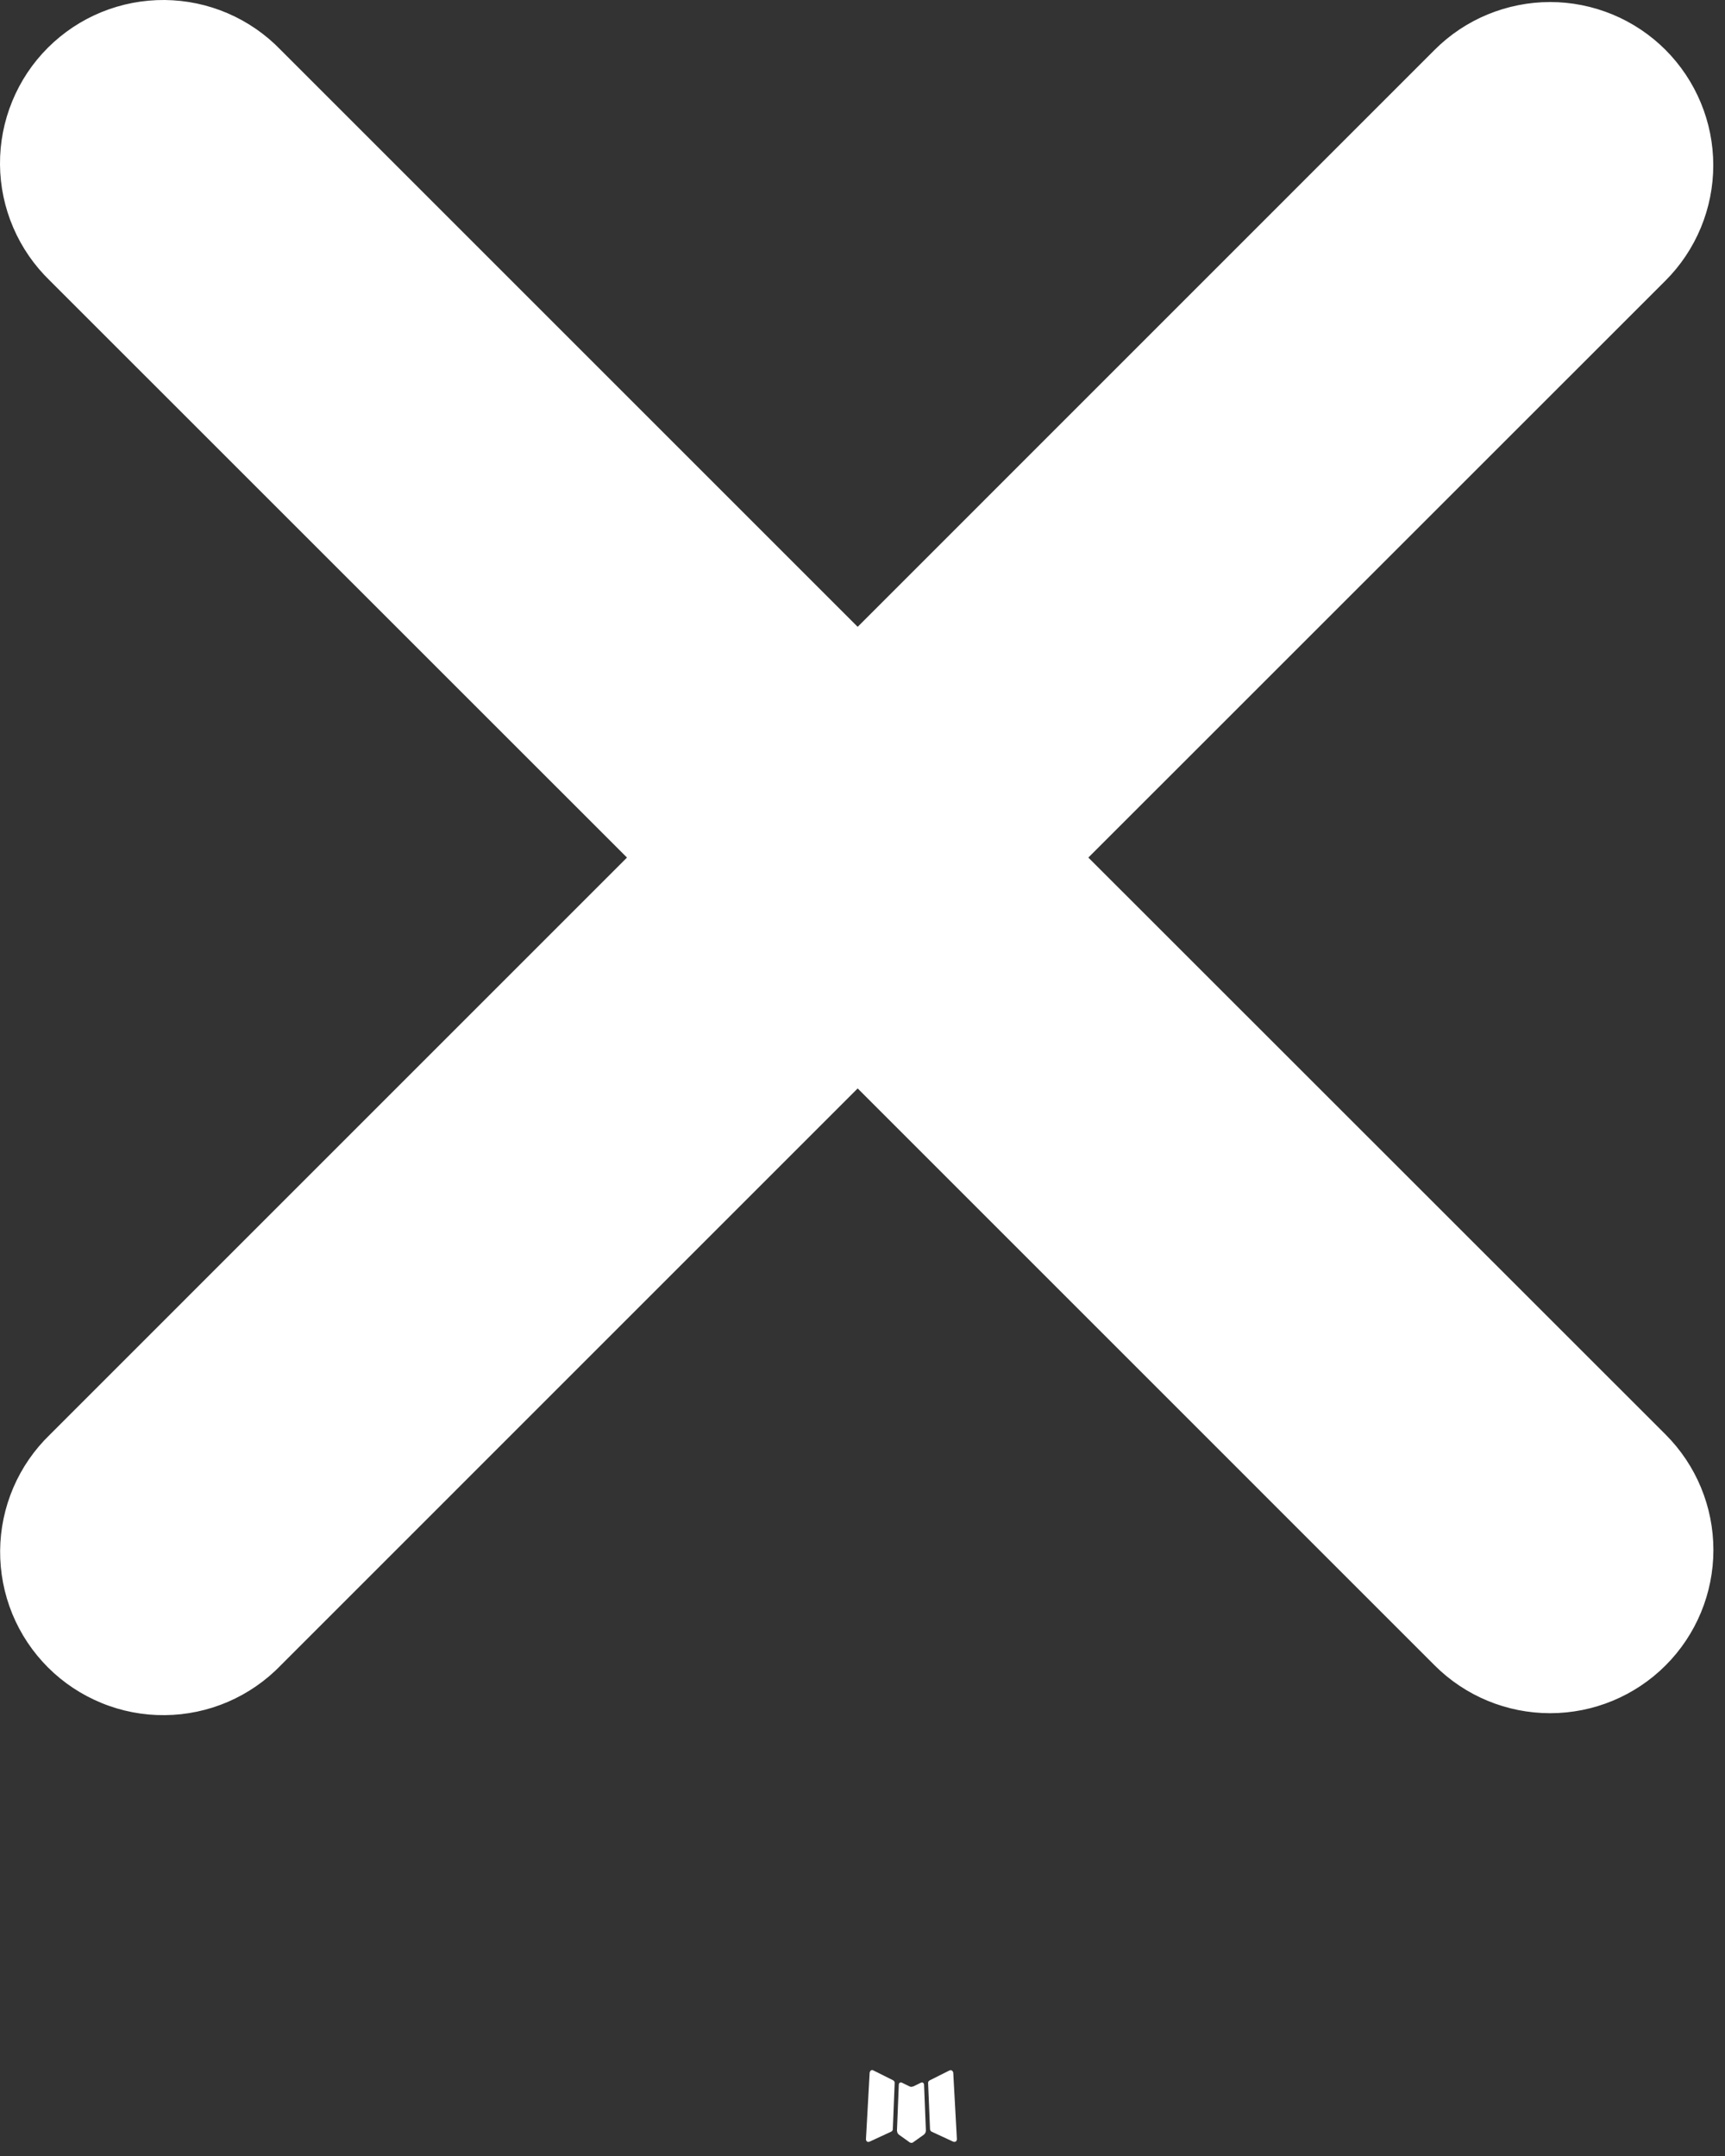 <svg width="40" height="50" viewBox="0 0 40 50" fill="none" xmlns="http://www.w3.org/2000/svg">
<rect x="0" y="0" width="40" height="50" fill="#333333" stroke="none"/>
<path fill-rule="evenodd" clip-rule="evenodd" d="M21.384 48.294L21.357 48.299L21.178 48.387L21.127 48.397L21.092 48.387L20.913 48.299C20.886 48.29 20.866 48.295 20.852 48.311L20.842 48.337L20.799 49.416L20.812 49.467L20.837 49.5L21.099 49.687L21.137 49.697L21.168 49.687L21.43 49.5L21.46 49.459L21.47 49.416L21.427 48.339C21.421 48.312 21.406 48.297 21.384 48.294ZM22.053 48.009L22.02 48.014L21.554 48.248L21.528 48.273L21.521 48.301L21.566 49.386L21.579 49.416L21.599 49.434L22.106 49.669C22.138 49.677 22.163 49.67 22.179 49.649L22.189 49.613L22.104 48.064C22.095 48.034 22.078 48.015 22.053 48.009ZM20.249 48.014C20.238 48.007 20.225 48.005 20.212 48.008C20.199 48.01 20.188 48.018 20.181 48.029L20.166 48.064L20.08 49.613C20.082 49.644 20.096 49.664 20.123 49.674L20.161 49.669L20.668 49.434L20.693 49.414L20.703 49.386L20.746 48.301L20.739 48.271L20.713 48.246L20.249 48.014Z" fill="white"/>
<path fill-rule="evenodd" clip-rule="evenodd" d="M19.888 25.242L33.268 38.623C33.978 39.333 34.941 39.731 35.945 39.731C36.95 39.731 37.912 39.333 38.622 38.623C39.332 37.913 39.731 36.95 39.731 35.945C39.731 34.941 39.332 33.978 38.622 33.268L25.237 19.888L38.62 6.508C38.971 6.157 39.25 5.739 39.44 5.28C39.63 4.821 39.728 4.329 39.728 3.832C39.728 3.335 39.63 2.842 39.439 2.383C39.249 1.924 38.97 1.507 38.619 1.155C38.267 0.804 37.85 0.525 37.391 0.335C36.931 0.145 36.439 0.047 35.942 0.047C35.445 0.048 34.953 0.146 34.494 0.336C34.034 0.526 33.617 0.805 33.266 1.157L19.888 14.537L6.508 1.157C6.159 0.795 5.742 0.507 5.28 0.308C4.818 0.109 4.322 0.005 3.819 0C3.317 -0.004 2.818 0.091 2.353 0.281C1.888 0.471 1.465 0.752 1.11 1.107C0.754 1.462 0.473 1.885 0.283 2.35C0.092 2.815 -0.004 3.313 0 3.816C0.004 4.318 0.108 4.815 0.307 5.277C0.505 5.739 0.793 6.156 1.154 6.506L14.539 19.888L1.157 33.271C0.795 33.62 0.507 34.038 0.309 34.5C0.111 34.962 0.007 35.458 0.003 35.961C-0.001 36.463 0.095 36.962 0.285 37.427C0.476 37.892 0.757 38.314 1.112 38.669C1.468 39.025 1.891 39.305 2.356 39.495C2.821 39.686 3.319 39.781 3.822 39.776C4.324 39.772 4.821 39.667 5.283 39.469C5.744 39.27 6.162 38.982 6.511 38.62L19.888 25.242Z" fill="white"/>
</svg>
